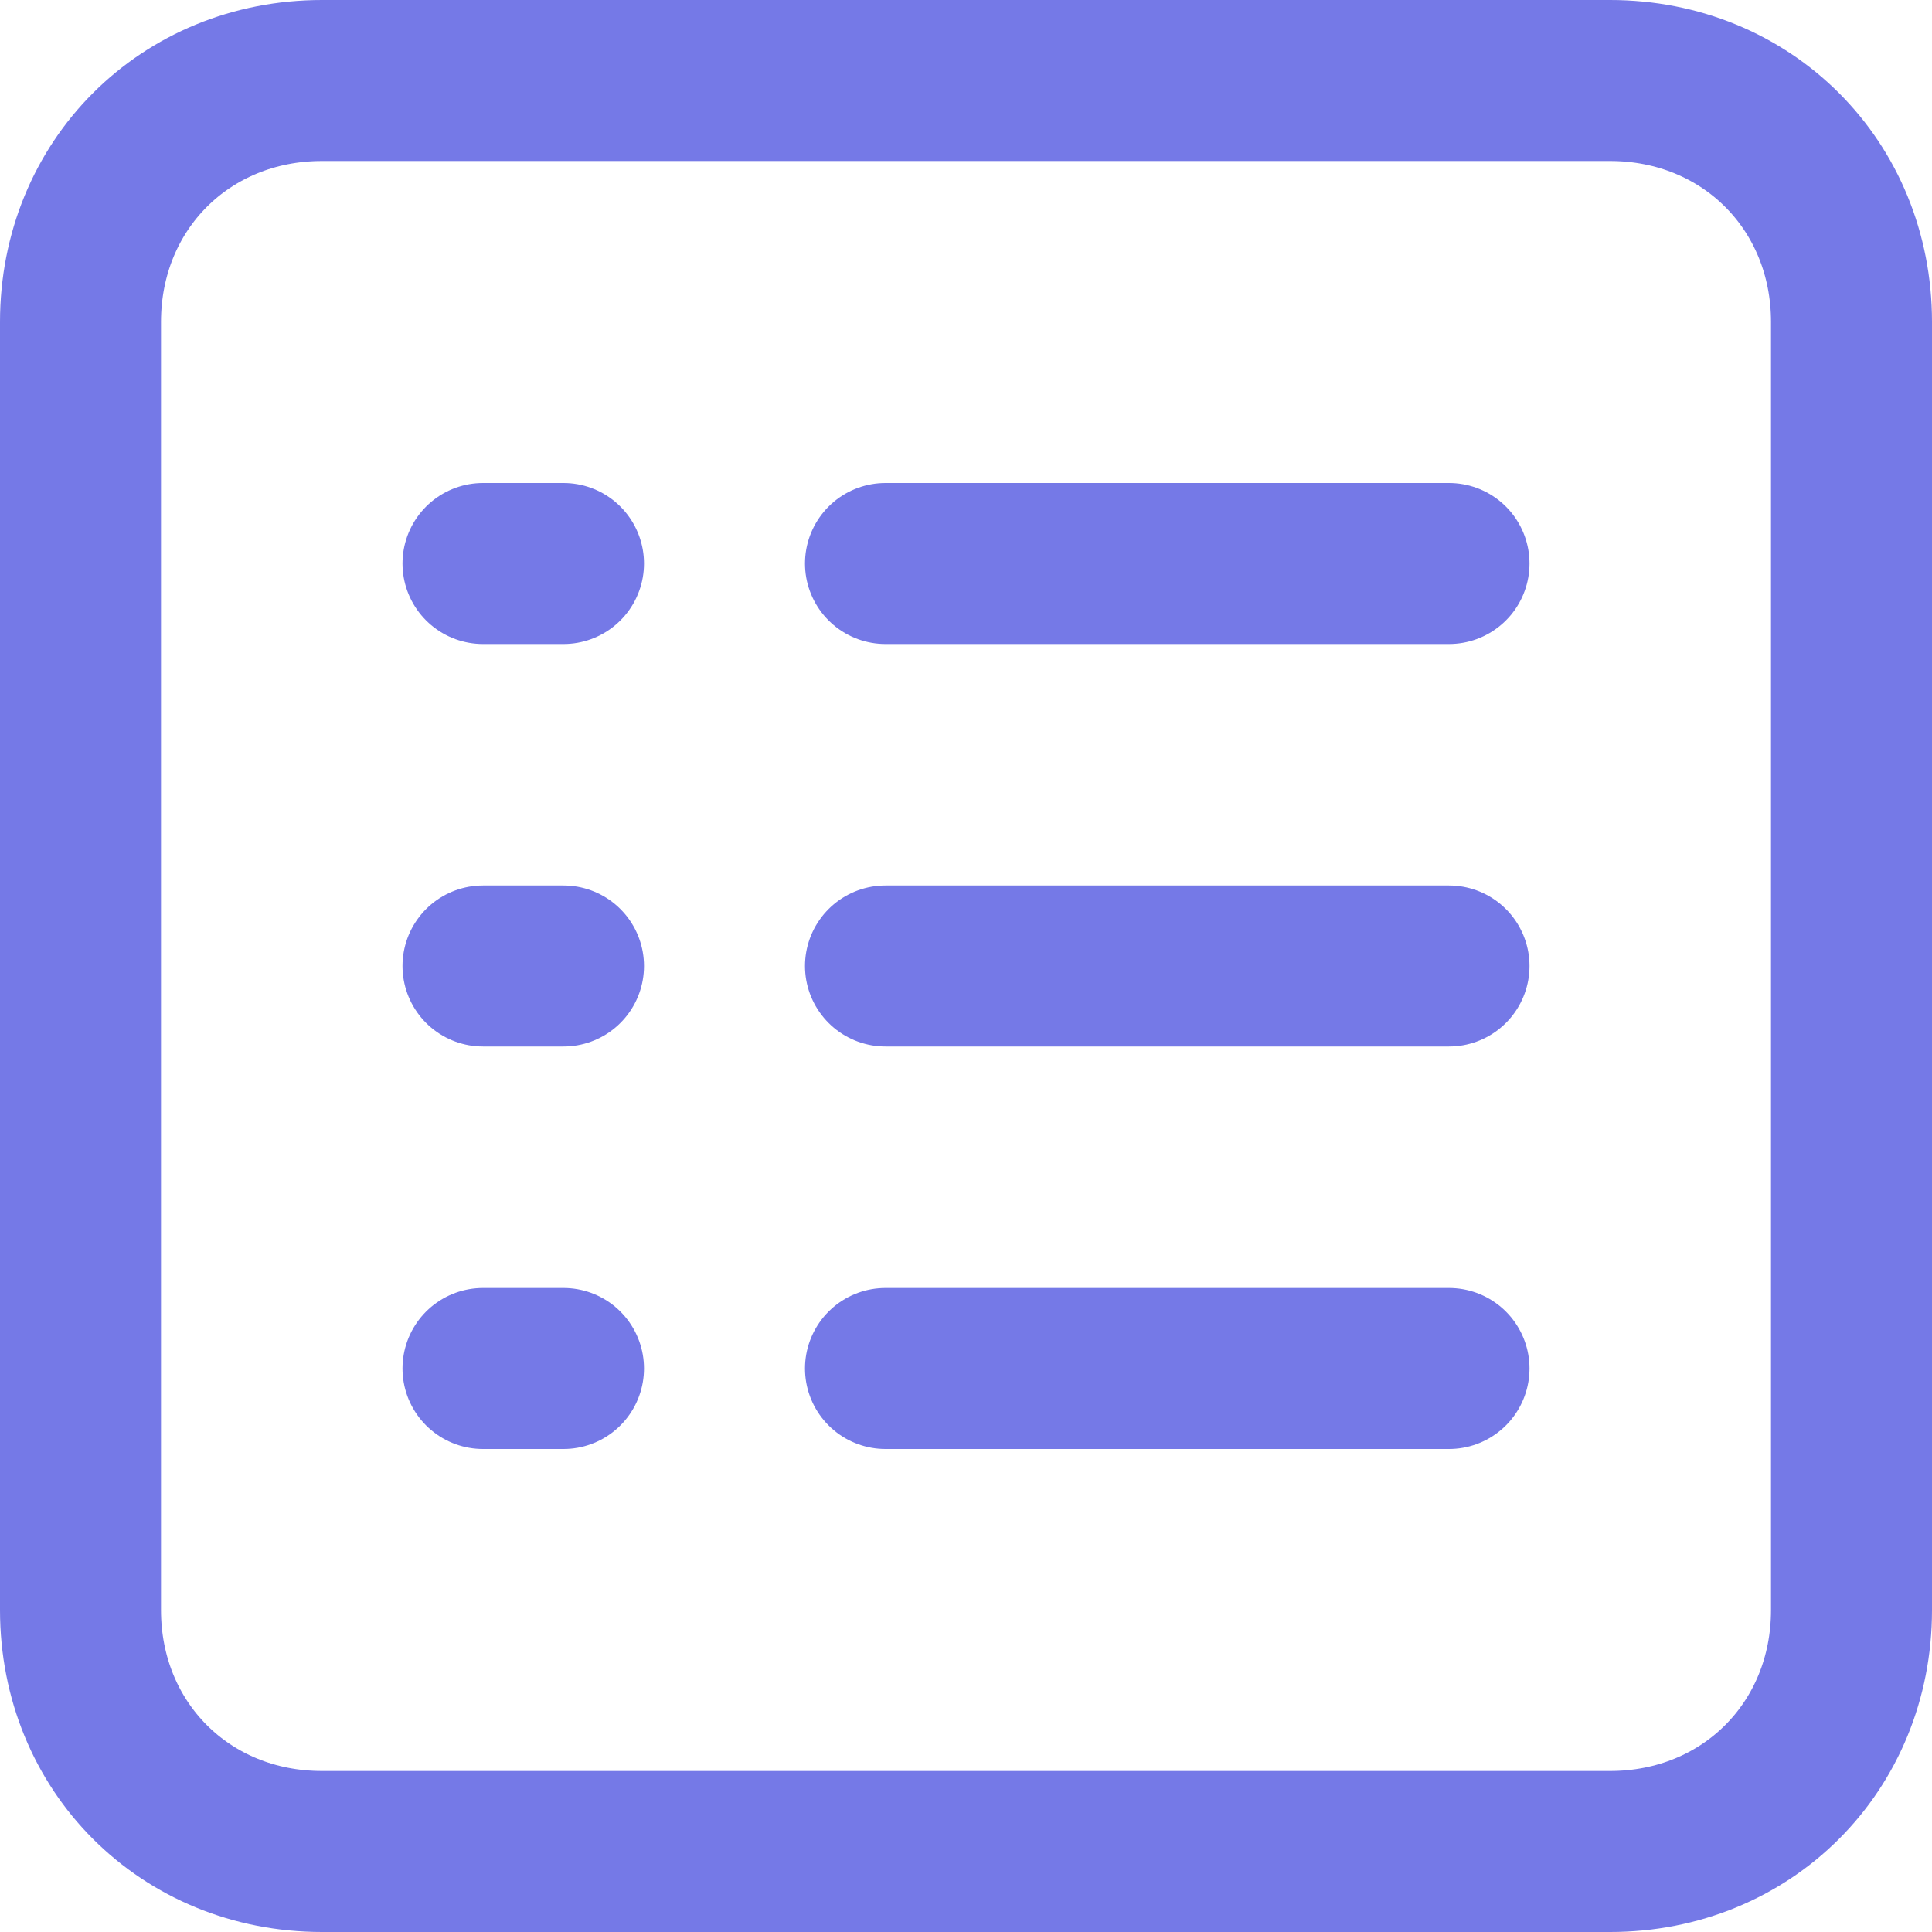 <?xml version="1.0" encoding="utf-8"?>
<!-- Generator: Adobe Illustrator 24.1.2, SVG Export Plug-In . SVG Version: 6.00 Build 0)  -->
<svg version="1.1" id="Camada_1" xmlns="http://www.w3.org/2000/svg" xmlns:xlink="http://www.w3.org/1999/xlink" x="0px" y="0px"
	 viewBox="0 0 24 24" style="enable-background:new 0 0 24 24;" xml:space="preserve">
<style type="text/css">
	.st0{fill:none;stroke:#7579E7;stroke-width:2;stroke-linecap:round;stroke-linejoin:round;}
</style>
<g id="_71.list">
	<path class="st0" d="M4,1h16c1.7,0,3,1.3,3,3v16c0,1.7-1.3,3-3,3H4c-1.7,0-3-1.3-3-3V4C1,2.3,2.3,1,4,1z"/>
	<line class="st0" x1="6" y1="7" x2="7" y2="7"/>
	<line class="st0" x1="11" y1="7" x2="18" y2="7"/>
	<line class="st0" x1="6" y1="12" x2="7" y2="12"/>
	<line class="st0" x1="11" y1="12" x2="18" y2="12"/>
	<line class="st0" x1="6" y1="17" x2="7" y2="17"/>
	<line class="st0" x1="11" y1="17" x2="18" y2="17"/>
</g>
</svg>
